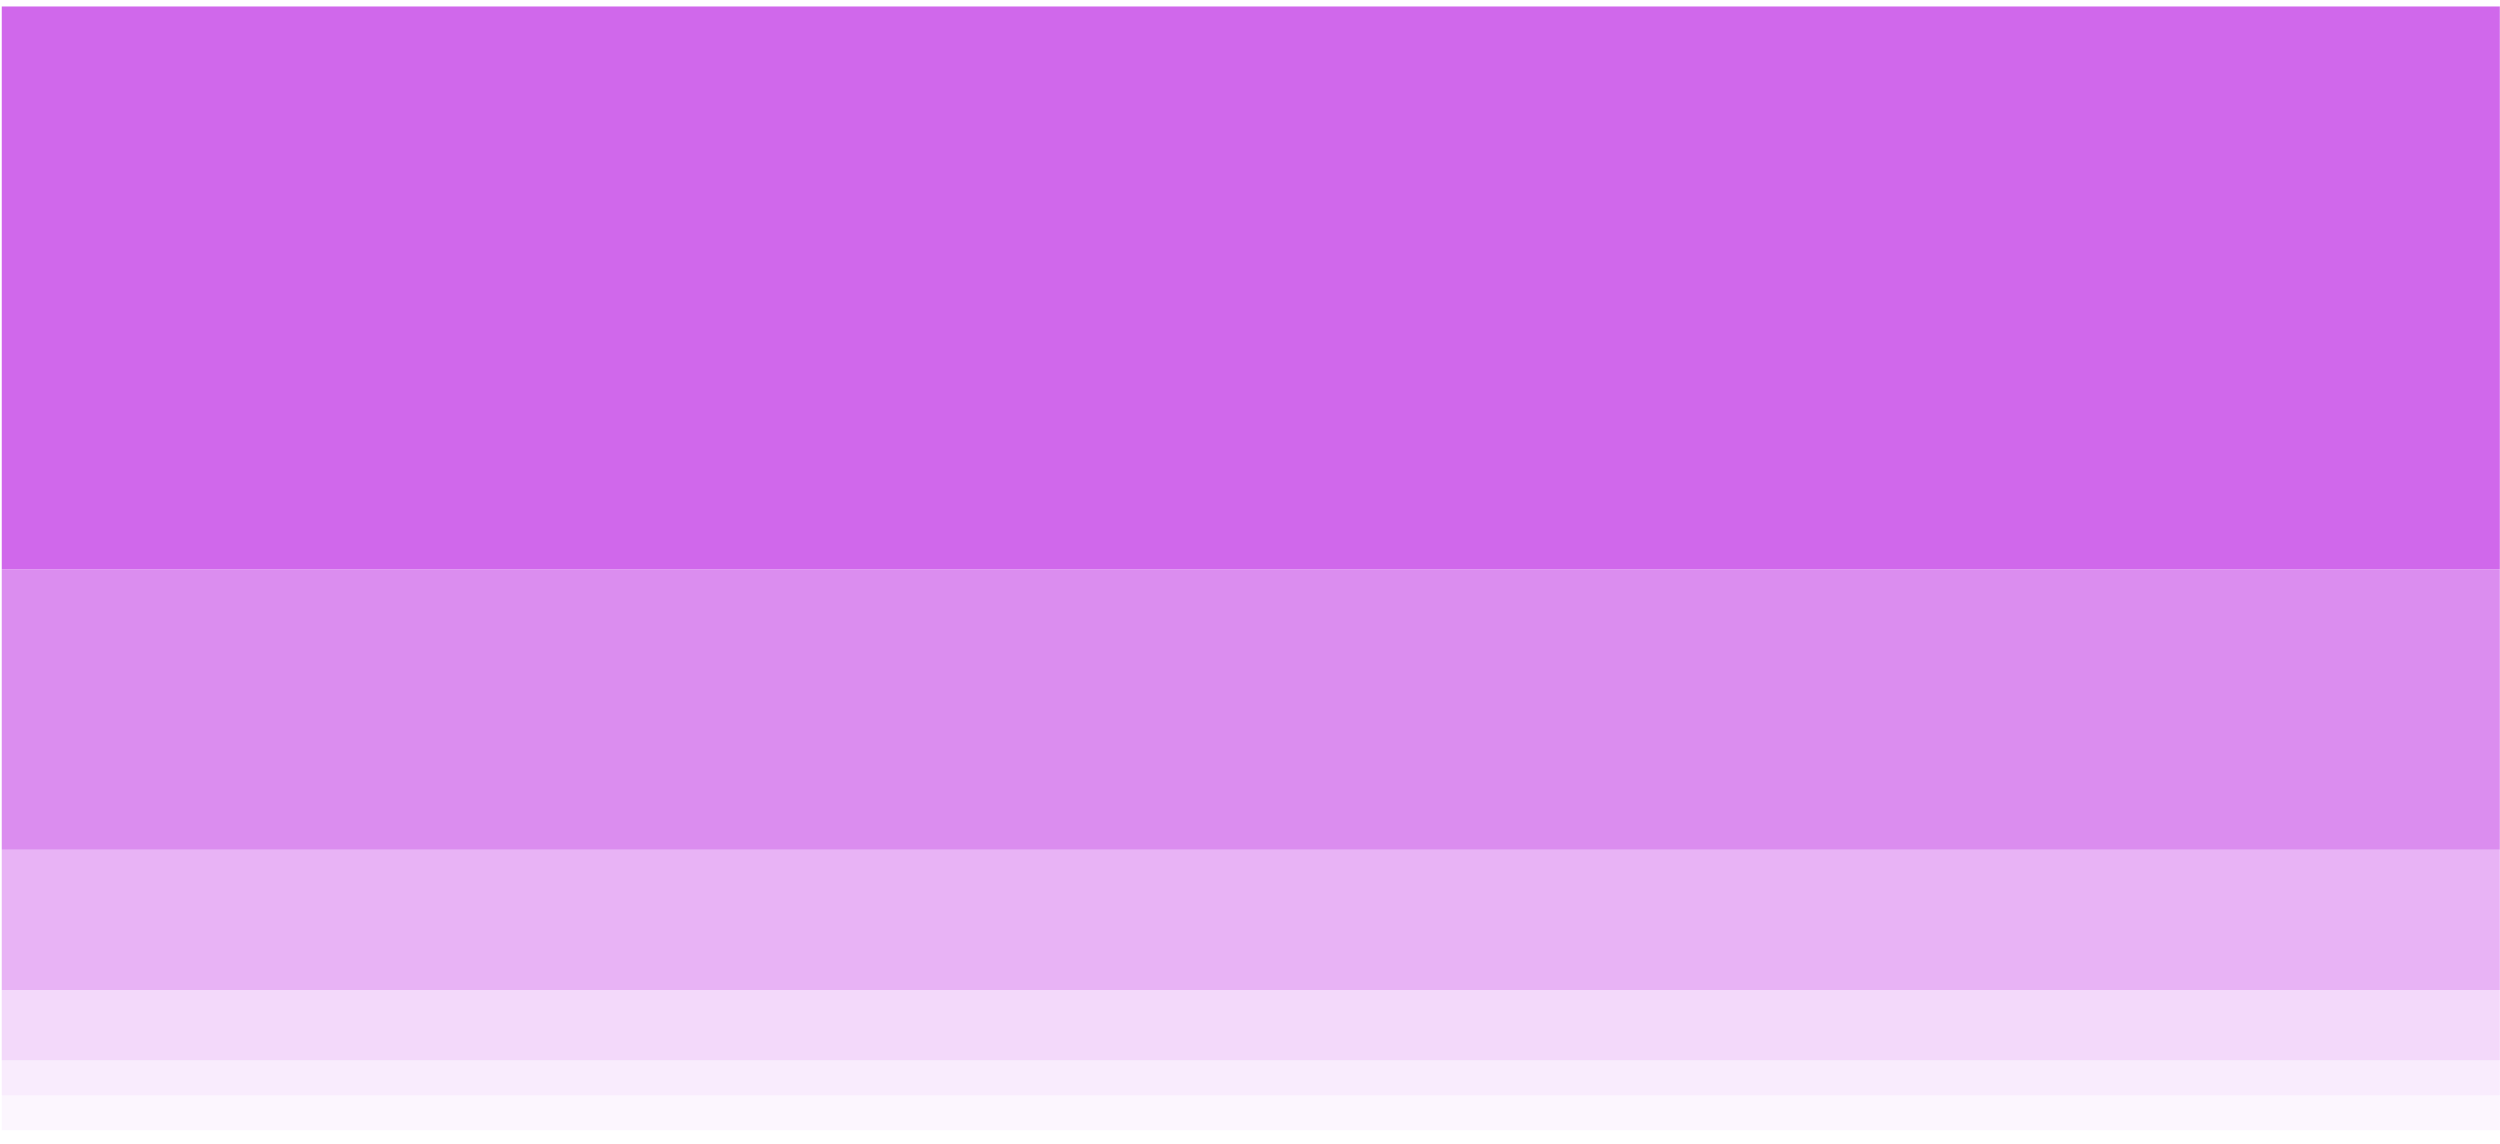<?xml version="1.0" encoding="UTF-8" standalone="no"?>
<!DOCTYPE svg PUBLIC "-//W3C//DTD SVG 1.1//EN" "http://www.w3.org/Graphics/SVG/1.1/DTD/svg11.dtd">
<svg width="100%" height="100%" viewBox="0 0 7910 3620" version="1.1" xmlns="http://www.w3.org/2000/svg" xmlns:xlink="http://www.w3.org/1999/xlink" xml:space="preserve" xmlns:serif="http://www.serif.com/" style="fill-rule:evenodd;clip-rule:evenodd;stroke-linejoin:round;stroke-miterlimit:2;">
    <g id="Plan-de-travail2" serif:id="Plan de travail2" transform="matrix(1,0,0,0.929,196.881,479.658)">
        <rect x="-196.881" y="-516.313" width="7909.46" height="3895.9" style="fill:none;"/>
        <clipPath id="_clip1">
            <rect x="-196.881" y="-516.313" width="7909.46" height="3895.9"/>
        </clipPath>
        <g clip-path="url(#_clip1)">
            <g transform="matrix(5.556,0,0,5.98,-196.881,-19573.4)">
                <rect x="0.999" y="3190.5" width="1439" height="320.499" style="fill:rgb(197,69,230);fill-opacity:0.81;"/>
            </g>
            <g transform="matrix(5.556,0,0,5.98,-196.881,-16701.4)">
                <rect x="0.999" y="3030.75" width="1439" height="159.75" style="fill:rgb(197,69,230);fill-opacity:0.61;"/>
            </g>
            <g transform="matrix(5.556,0,0,5.98,-196.881,-15268.4)">
                <rect x="0.999" y="2950.88" width="1439" height="79.875" style="fill:rgb(197,69,230);fill-opacity:0.41;"/>
            </g>
            <g transform="matrix(5.556,0,0,5.98,-196.881,-14551.9)">
                <rect x="0.999" y="2910.94" width="1439" height="39.938" style="fill:rgb(197,69,230);fill-opacity:0.2;"/>
            </g>
            <g transform="matrix(5.556,0,0,5.98,-196.881,-14193.7)">
                <rect x="0.999" y="2890.97" width="1439" height="19.969" style="fill:rgb(197,69,230);fill-opacity:0.1;"/>
            </g>
            <g transform="matrix(5.556,0,0,5.98,-196.881,-13954.9)">
                <rect x="0.999" y="2871" width="1439" height="19.969" style="fill:rgb(197,69,230);fill-opacity:0.05;"/>
            </g>
        </g>
    </g>
</svg>
